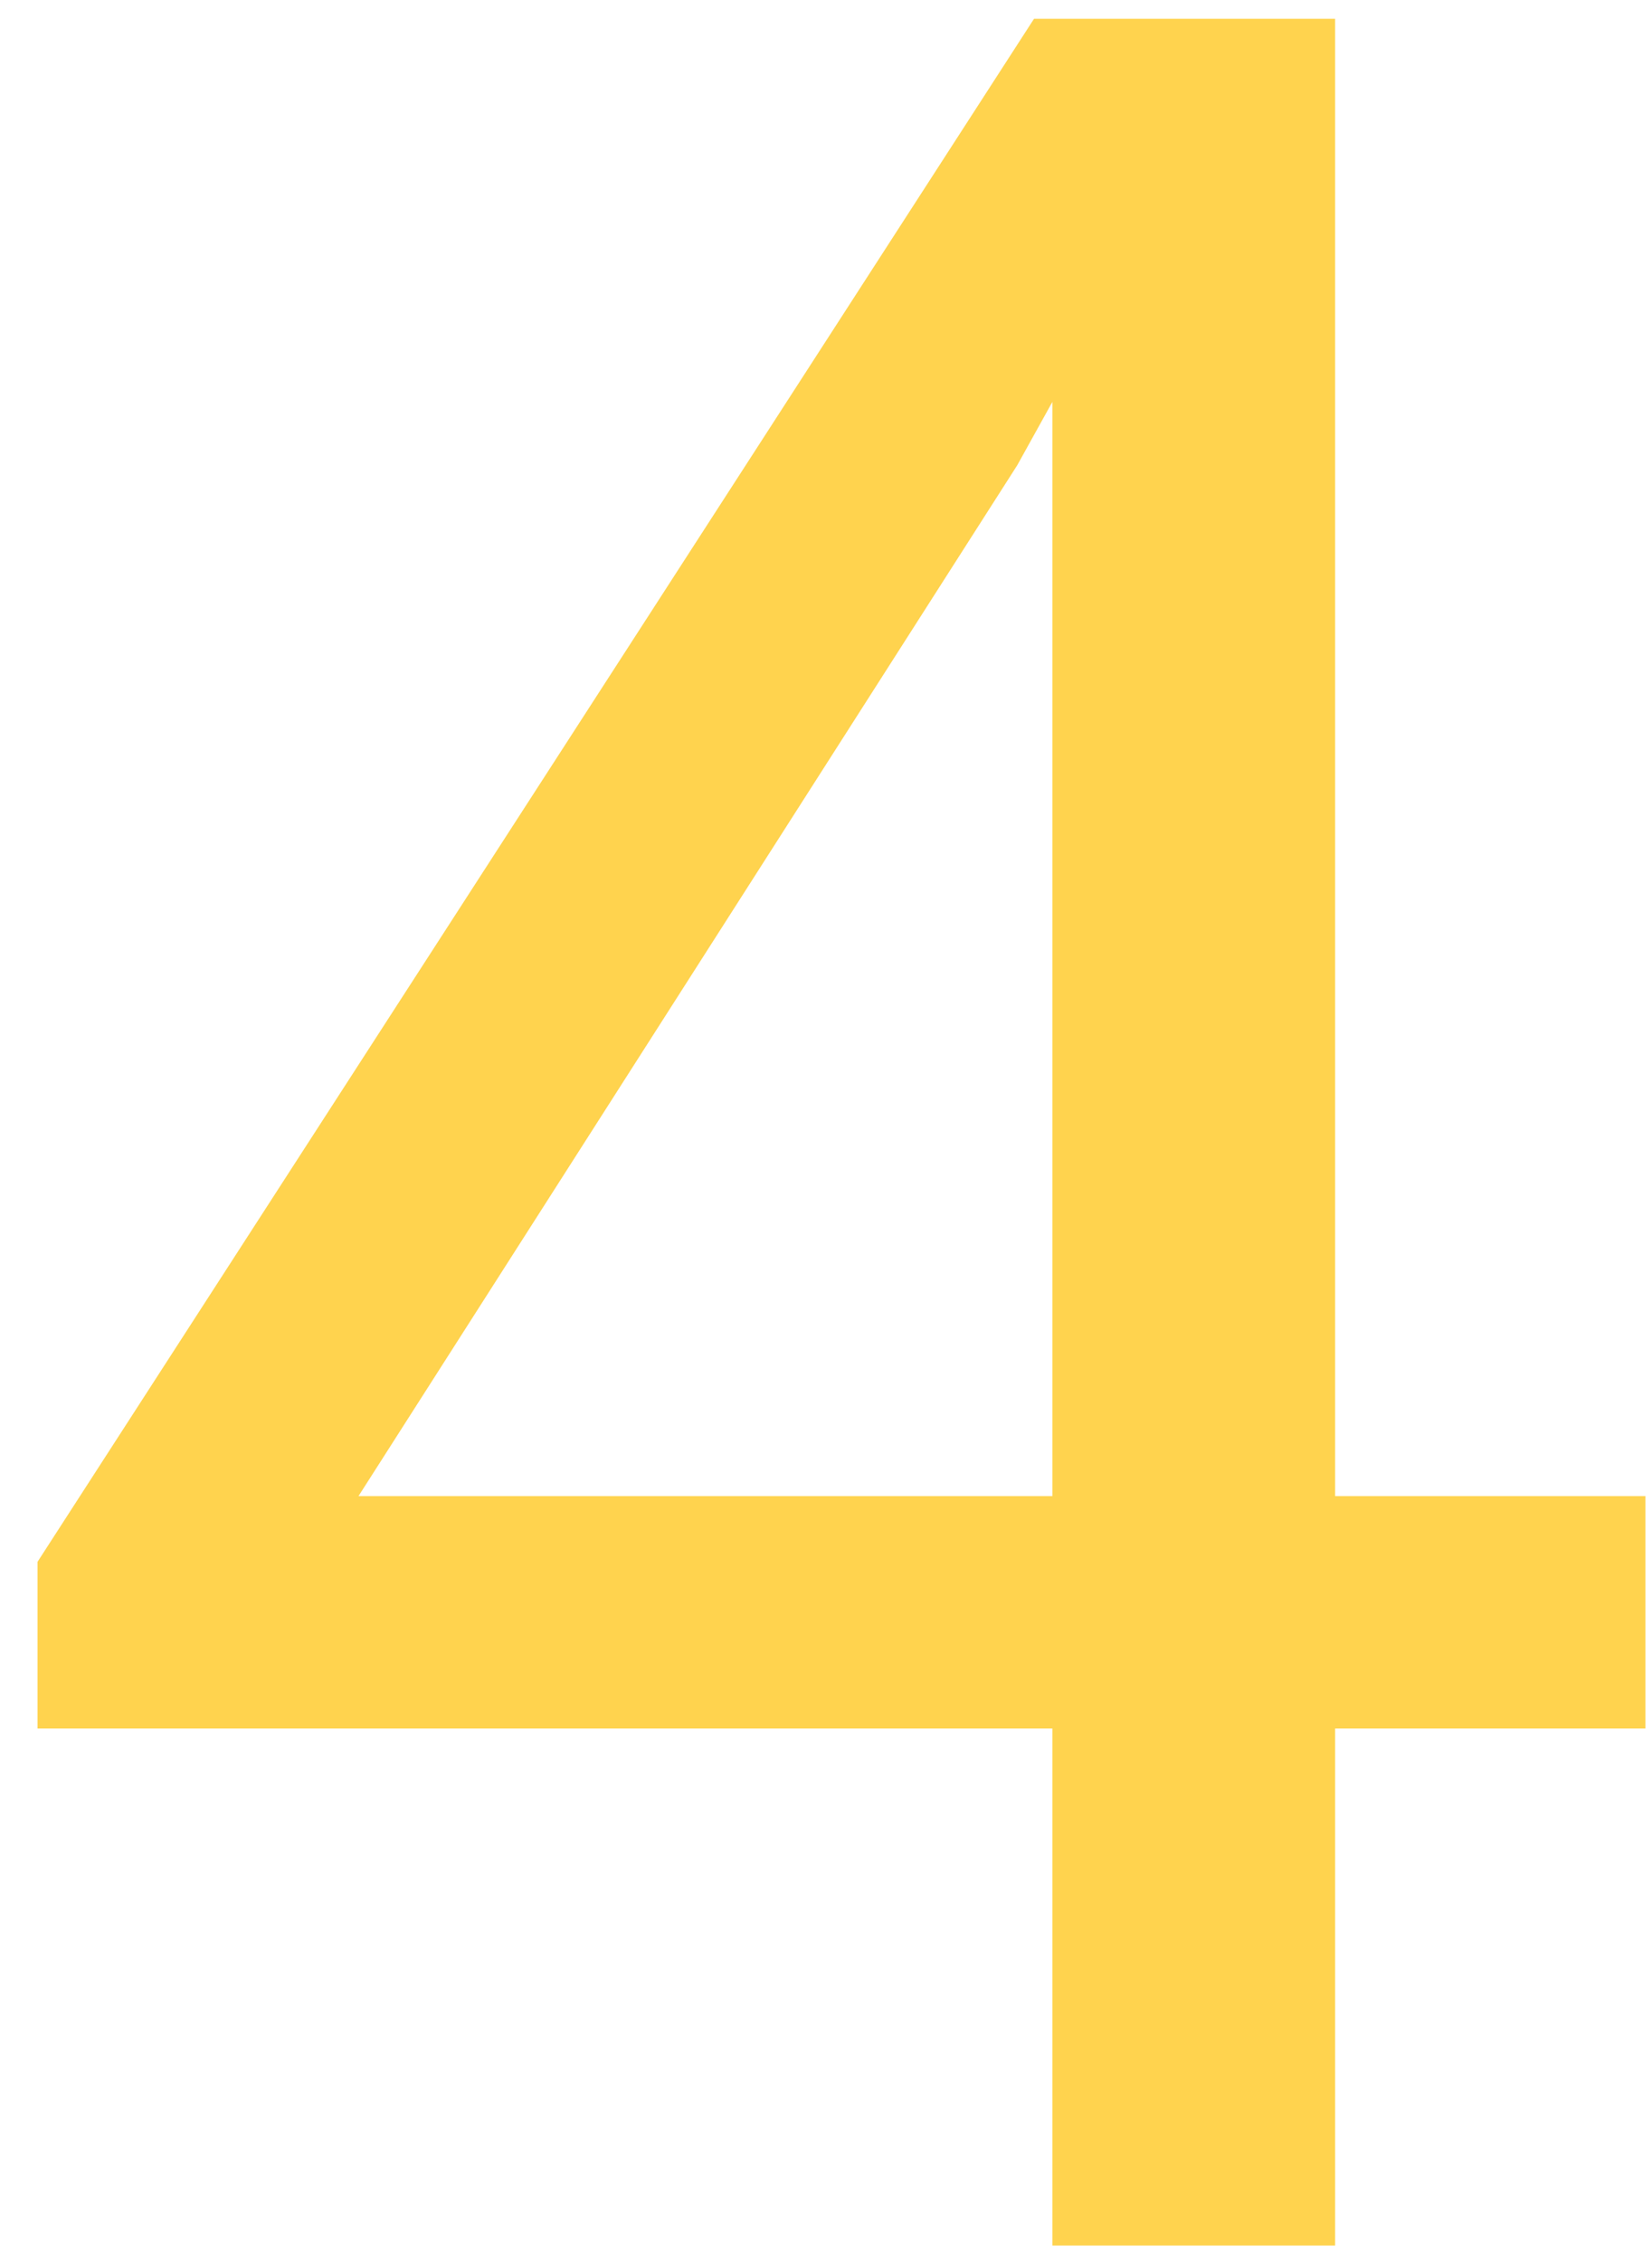 <svg width="38" height="52" viewBox="0 0 38 52" fill="none" xmlns="http://www.w3.org/2000/svg">
<path d="M37.848 34.393V39.736H0.863V35.904L23.785 0.432H29.094L23.398 10.697L8.246 34.393H37.848ZM30.711 0.432V51.619H24.207V0.432H30.711Z" fill="#FFD34E"/>
</svg>
